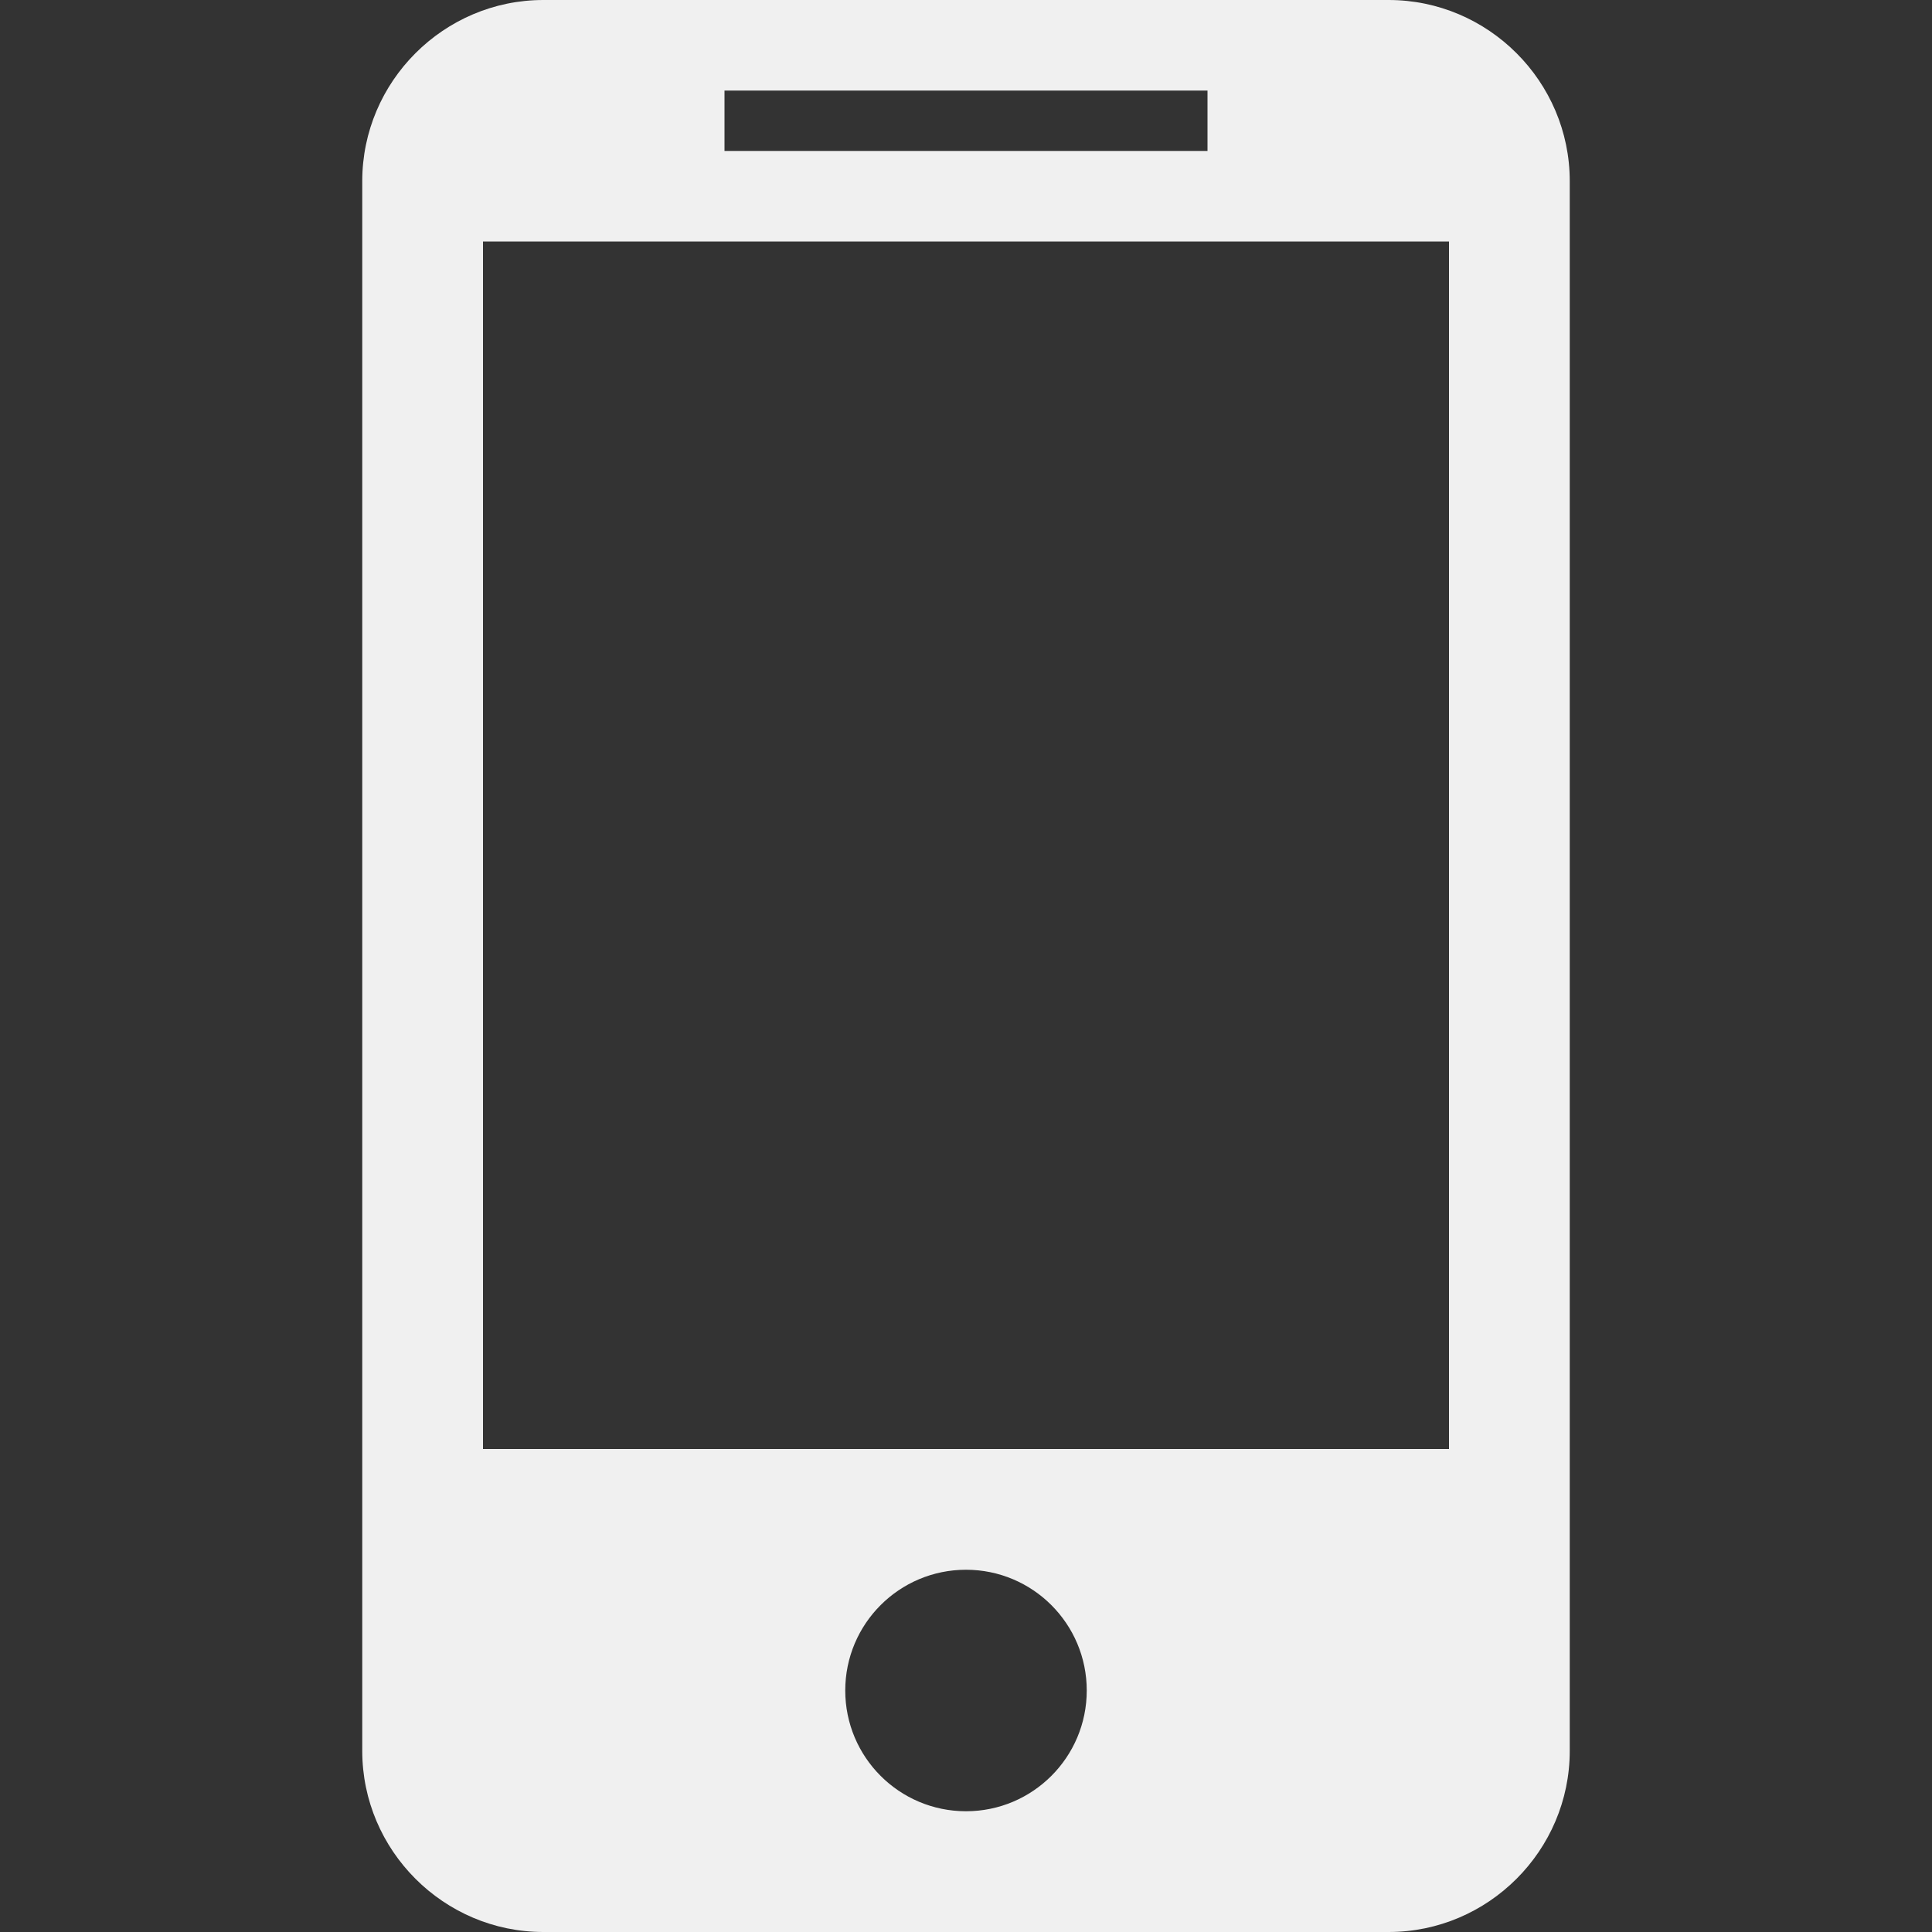 <svg xmlns="http://www.w3.org/2000/svg" viewBox="0 0 512 512" fill="#f0f0f0">
<rect x="0" y="0" width="512" height="512" fill="#333333" stroke="none"/>
<path d="m368 0h-224c-26.4 0-48 21.6-48 48v416c0 26.4 21.6 48 48 48h224c26.4 0 48-21.6 48-48v-416c0-26.4-21.6-48-48-48zm-176 24h128v16h-128v-16zm64 456c-17.673 0-32-14.327-32-32s14.327-32 32-32 32 14.327 32 32-14.327 32-32 32zm128-96h-256v-320h256v320z"/>
</svg>
